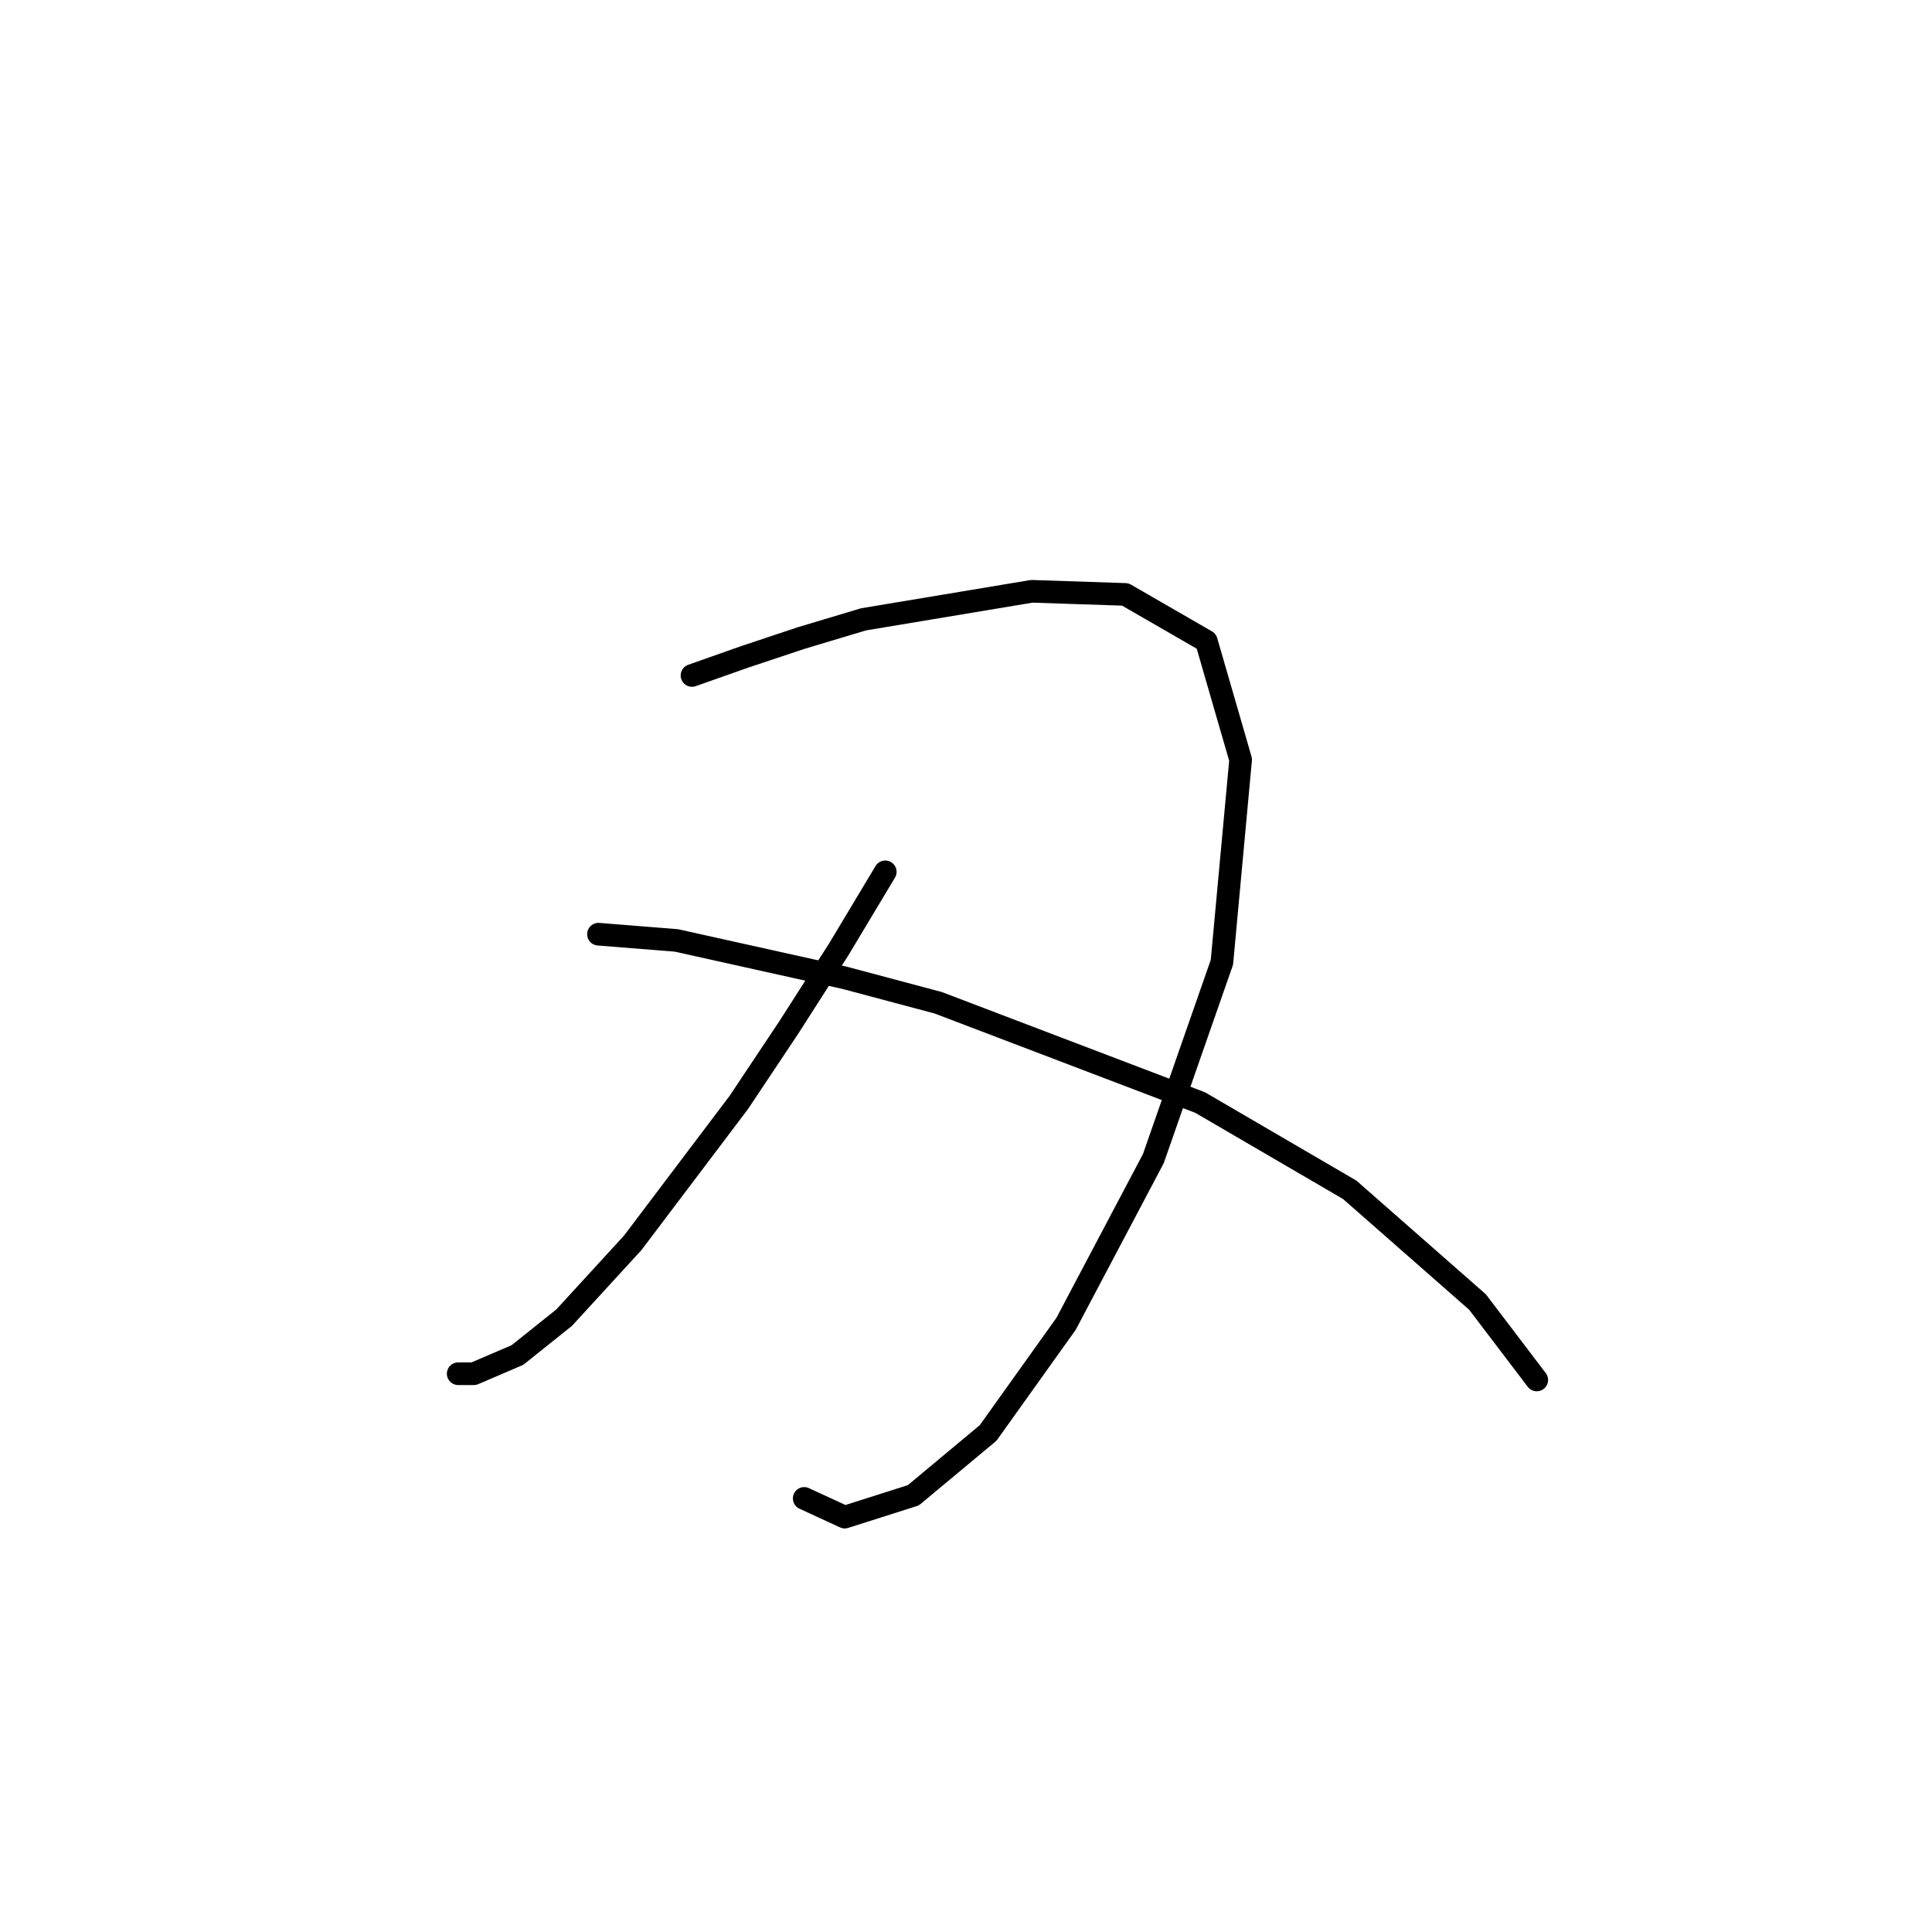 <?xml version="1.0" standalone="no"?>
    <svg width="256" height="256" xmlns="http://www.w3.org/2000/svg" version="1.1">
    <polyline stroke="black" stroke-width="3" stroke-linecap="round" fill="transparent" stroke-linejoin="round" points="91.692 89.503 98.714 87.024 106.149 84.546 114.41 82.068 136.714 78.35 149.106 78.763 159.845 84.959 164.389 100.655 161.911 127.503 152.823 153.525 141.258 175.417 130.932 189.874 121.019 198.135 111.931 201.026 106.562 198.548 106.562 198.548 " />
        <polyline stroke="black" stroke-width="3" stroke-linecap="round" fill="transparent" stroke-linejoin="round" points="117.301 115.525 111.105 125.851 104.497 136.177 97.888 146.091 83.844 164.678 74.757 174.591 68.561 179.548 62.778 182.026 60.713 182.026 60.713 182.026 " />
        <polyline stroke="black" stroke-width="3" stroke-linecap="round" fill="transparent" stroke-linejoin="round" points="79.3 123.786 89.627 124.612 111.931 129.569 124.323 132.873 159.019 146.091 178.846 157.656 195.781 172.526 203.629 182.852 203.629 182.852 " />
        </svg>